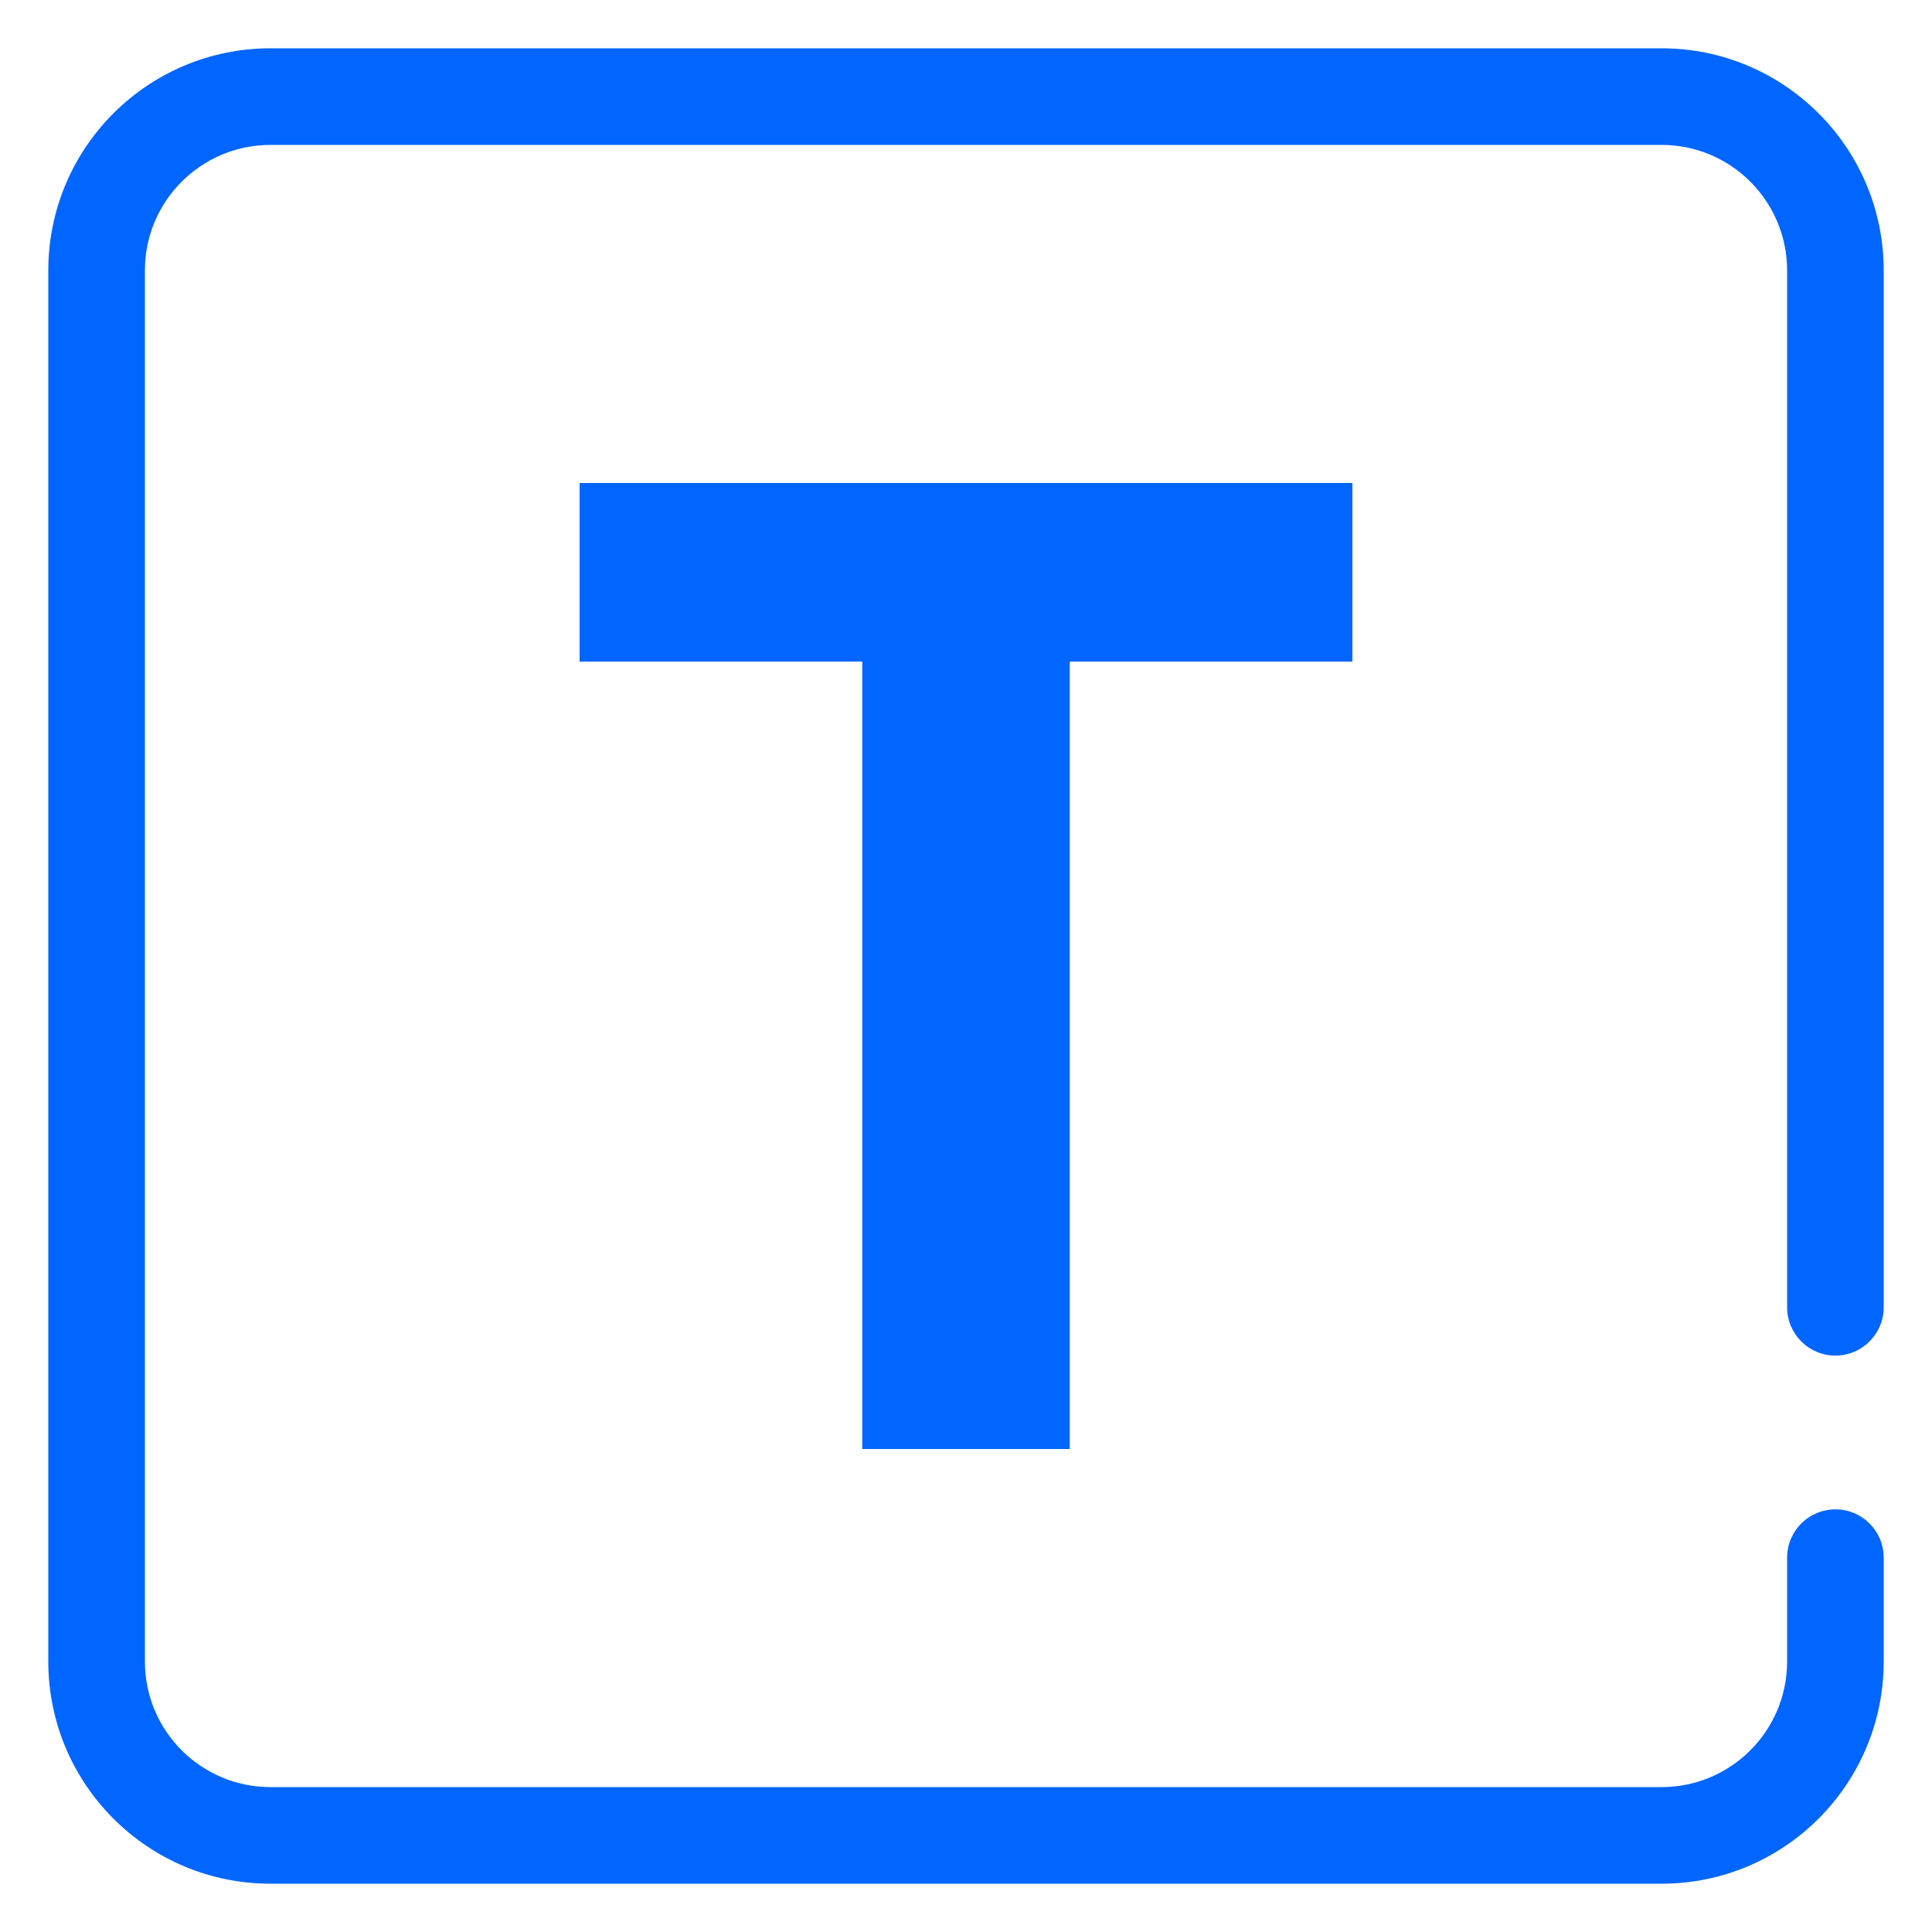 <?xml version="1.0" encoding="UTF-8"?>
<svg width="20px" height="20px" viewBox="0 0 20 20" version="1.1" xmlns="http://www.w3.org/2000/svg" xmlns:xlink="http://www.w3.org/1999/xlink">
    <g id="Page-1" stroke="none" stroke-width="1" fill="none" fill-rule="evenodd">
        <g id="editor-icons-broken" transform="translate(-330, -26)" fill="#434343" fill-rule="nonzero">
            <g id="07-toolbar-text" transform="translate(331, 27)">
                <path fill="#0066ff" d="M17.5,15.125 L17.5,16.2 C17.5,16.918 16.918,17.5 16.2,17.5 L1.8,17.5 C1.082,17.5 0.5,16.918 0.5,16.2 L0.5,1.8 C0.5,1.082 1.082,0.5 1.8,0.5 L16.2,0.5 C16.918,0.5 17.5,1.082 17.5,1.8 L17.5,12.533 C17.5,12.809 17.724,13.033 18,13.033 C18.276,13.033 18.5,12.809 18.5,12.533 L18.5,1.8 C18.5,0.53 17.47,-0.5 16.2,-0.5 L1.8,-0.5 C0.53,-0.5 -0.5,0.53 -0.5,1.8 L-0.5,16.2 C-0.5,17.47 0.53,18.5 1.8,18.5 L16.2,18.5 C17.47,18.5 18.5,17.47 18.5,16.2 L18.5,15.125 C18.5,14.848 18.276,14.625 18,14.625 C17.724,14.625 17.5,14.848 17.5,15.125 Z" id="Path"></path>
                <polygon fill="#0066ff" id="T" points="7.926 5.849 5 5.849 5 4 13 4 13 5.849 10.074 5.849 10.074 14 7.926 14"></polygon>
            </g>
        </g>
    </g>
</svg>
